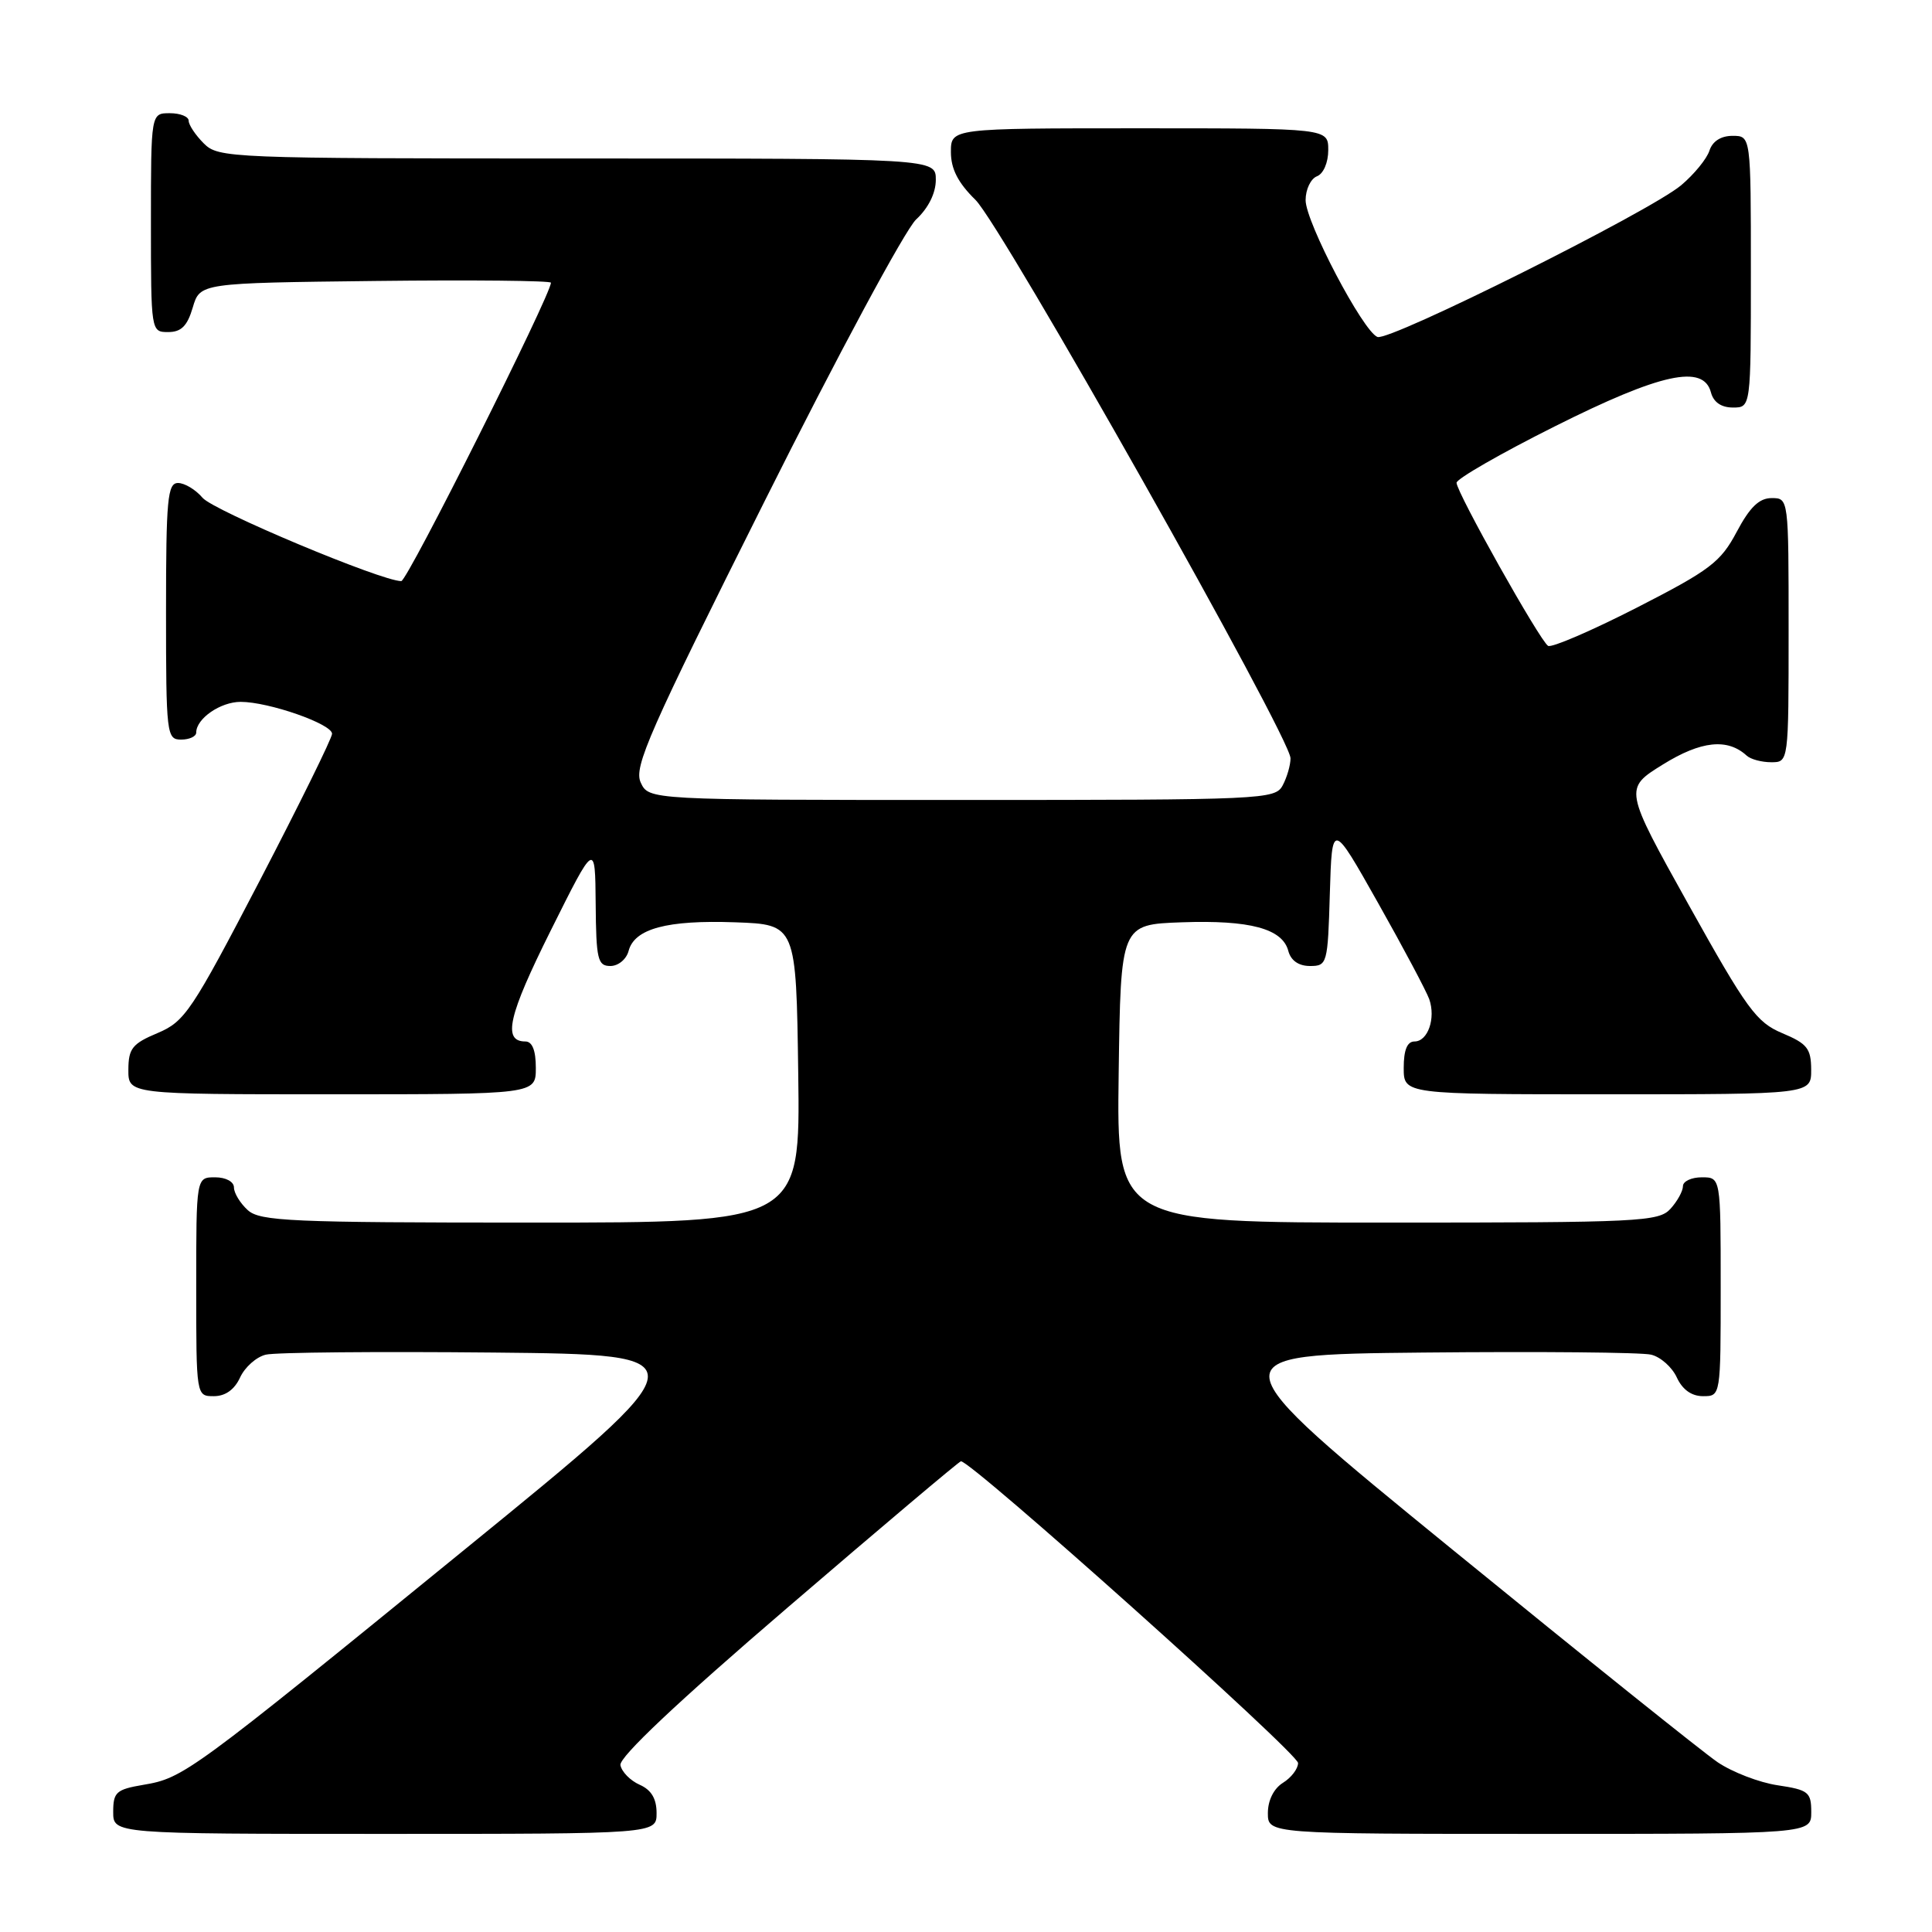 <?xml version="1.0" encoding="UTF-8" standalone="no"?>
<!DOCTYPE svg PUBLIC "-//W3C//DTD SVG 1.1//EN" "http://www.w3.org/Graphics/SVG/1.1/DTD/svg11.dtd" >
<svg xmlns="http://www.w3.org/2000/svg" xmlns:xlink="http://www.w3.org/1999/xlink" version="1.1" viewBox="0 0 256 256">
 <g >
 <path fill="currentColor"
d=" M 87.00 240.24 C 87.00 238.33 86.30 237.17 84.76 236.49 C 83.52 235.94 82.38 234.78 82.21 233.89 C 82.01 232.85 89.78 225.52 104.35 213.02 C 116.69 202.42 127.03 193.70 127.32 193.63 C 128.46 193.35 172.00 232.32 172.00 233.61 C 172.00 234.37 171.10 235.55 170.00 236.23 C 168.78 236.99 168.00 238.56 168.00 240.24 C 168.00 243.00 168.00 243.00 204.00 243.00 C 240.00 243.00 240.00 243.00 240.00 240.11 C 240.00 237.47 239.63 237.17 235.56 236.56 C 233.12 236.20 229.54 234.82 227.59 233.50 C 225.65 232.18 209.82 219.49 192.42 205.30 C 160.78 179.50 160.78 179.50 188.64 179.22 C 203.96 179.07 217.53 179.19 218.78 179.50 C 220.04 179.80 221.57 181.17 222.19 182.53 C 222.93 184.13 224.14 185.00 225.66 185.00 C 228.00 185.00 228.00 185.00 228.00 170.50 C 228.00 156.00 228.00 156.00 225.50 156.00 C 224.12 156.00 223.00 156.53 223.00 157.17 C 223.00 157.82 222.26 159.17 221.35 160.17 C 219.80 161.88 217.30 162.00 183.82 162.00 C 147.96 162.00 147.96 162.00 148.23 142.25 C 148.50 122.50 148.50 122.50 156.59 122.21 C 165.62 121.89 169.94 123.05 170.71 126.01 C 171.05 127.28 172.08 128.00 173.58 128.00 C 175.86 128.00 175.94 127.72 176.21 118.41 C 176.50 108.82 176.50 108.82 182.61 119.66 C 185.97 125.62 189.01 131.35 189.38 132.39 C 190.27 134.93 189.20 138.00 187.43 138.00 C 186.46 138.00 186.00 139.13 186.00 141.50 C 186.00 145.00 186.00 145.00 213.00 145.00 C 240.00 145.00 240.00 145.00 239.99 141.75 C 239.98 138.93 239.47 138.29 236.16 136.90 C 232.73 135.46 231.47 133.73 223.76 119.90 C 215.18 104.50 215.18 104.50 220.34 101.30 C 225.40 98.16 228.90 97.79 231.45 100.13 C 231.97 100.61 233.43 101.00 234.70 101.00 C 237.00 101.00 237.00 101.00 237.00 83.50 C 237.00 66.01 237.00 66.00 234.75 66.00 C 233.10 66.00 231.86 67.20 230.12 70.48 C 227.99 74.49 226.61 75.54 216.86 80.53 C 210.87 83.59 205.59 85.86 205.13 85.58 C 204.04 84.91 193.00 65.24 193.00 63.97 C 193.00 63.45 198.84 60.09 205.99 56.51 C 220.07 49.45 225.72 48.22 226.71 52.00 C 227.05 53.29 228.07 54.00 229.62 54.00 C 232.00 54.00 232.00 54.00 232.00 36.00 C 232.00 18.00 232.00 18.00 229.57 18.00 C 228.03 18.00 226.91 18.72 226.51 19.96 C 226.17 21.03 224.49 23.09 222.77 24.54 C 218.64 28.02 184.12 45.26 182.52 44.65 C 180.61 43.91 173.00 29.43 173.00 26.52 C 173.00 25.10 173.68 23.68 174.50 23.36 C 175.36 23.03 176.00 21.54 176.00 19.89 C 176.00 17.00 176.00 17.00 151.00 17.00 C 126.00 17.00 126.00 17.00 126.00 20.15 C 126.00 22.38 126.95 24.23 129.25 26.48 C 132.74 29.90 171.00 97.71 171.00 100.48 C 171.00 101.39 170.53 103.00 169.96 104.07 C 168.97 105.93 167.44 106.00 127.44 106.00 C 85.96 106.00 85.96 106.00 84.89 103.67 C 83.96 101.62 86.02 96.95 101.31 66.42 C 110.92 47.21 119.96 30.41 121.39 29.08 C 123.02 27.57 124.00 25.58 124.00 23.83 C 124.00 21.00 124.00 21.00 76.50 21.00 C 30.33 21.00 28.94 20.94 27.00 19.00 C 25.90 17.90 25.00 16.55 25.00 16.00 C 25.00 15.45 23.88 15.00 22.50 15.00 C 20.00 15.00 20.00 15.00 20.00 29.50 C 20.00 43.95 20.01 44.00 22.29 44.00 C 24.02 44.00 24.82 43.19 25.54 40.75 C 26.50 37.50 26.50 37.50 49.75 37.23 C 62.54 37.08 73.00 37.19 73.00 37.46 C 73.00 39.06 53.98 77.00 53.17 77.00 C 50.54 77.00 28.29 67.67 26.84 65.96 C 25.93 64.88 24.46 64.00 23.59 64.00 C 22.20 64.00 22.00 66.13 22.00 81.00 C 22.00 97.33 22.08 98.00 24.00 98.00 C 25.10 98.00 26.00 97.58 26.00 97.07 C 26.00 95.22 29.21 93.00 31.89 93.00 C 35.61 93.00 44.00 95.93 44.00 97.23 C 44.00 97.80 39.67 106.59 34.38 116.76 C 25.40 134.00 24.49 135.36 20.89 136.88 C 17.53 138.29 17.02 138.93 17.01 141.75 C 17.00 145.00 17.00 145.00 44.00 145.00 C 71.00 145.00 71.00 145.00 71.00 141.50 C 71.00 139.18 70.53 138.00 69.61 138.00 C 66.56 138.00 67.35 134.58 72.98 123.29 C 78.86 111.50 78.86 111.50 78.93 119.75 C 78.99 127.14 79.20 128.00 80.88 128.00 C 81.92 128.00 83.00 127.11 83.29 126.01 C 84.06 123.05 88.38 121.89 97.41 122.21 C 105.50 122.50 105.50 122.50 105.77 142.25 C 106.04 162.00 106.04 162.00 70.35 162.00 C 38.54 162.00 34.46 161.82 32.83 160.35 C 31.82 159.43 31.00 158.08 31.00 157.35 C 31.00 156.58 29.93 156.00 28.50 156.00 C 26.00 156.00 26.00 156.00 26.00 170.50 C 26.00 185.00 26.00 185.00 28.34 185.00 C 29.86 185.00 31.07 184.13 31.81 182.53 C 32.43 181.17 33.96 179.80 35.22 179.50 C 36.47 179.19 50.05 179.07 65.39 179.22 C 93.27 179.50 93.27 179.50 61.57 205.32 C 25.13 235.01 24.32 235.60 18.99 236.50 C 15.40 237.11 15.00 237.47 15.00 240.09 C 15.00 243.00 15.00 243.00 51.00 243.00 C 87.00 243.00 87.00 243.00 87.00 240.24 Z "/>
</g>
</svg>
